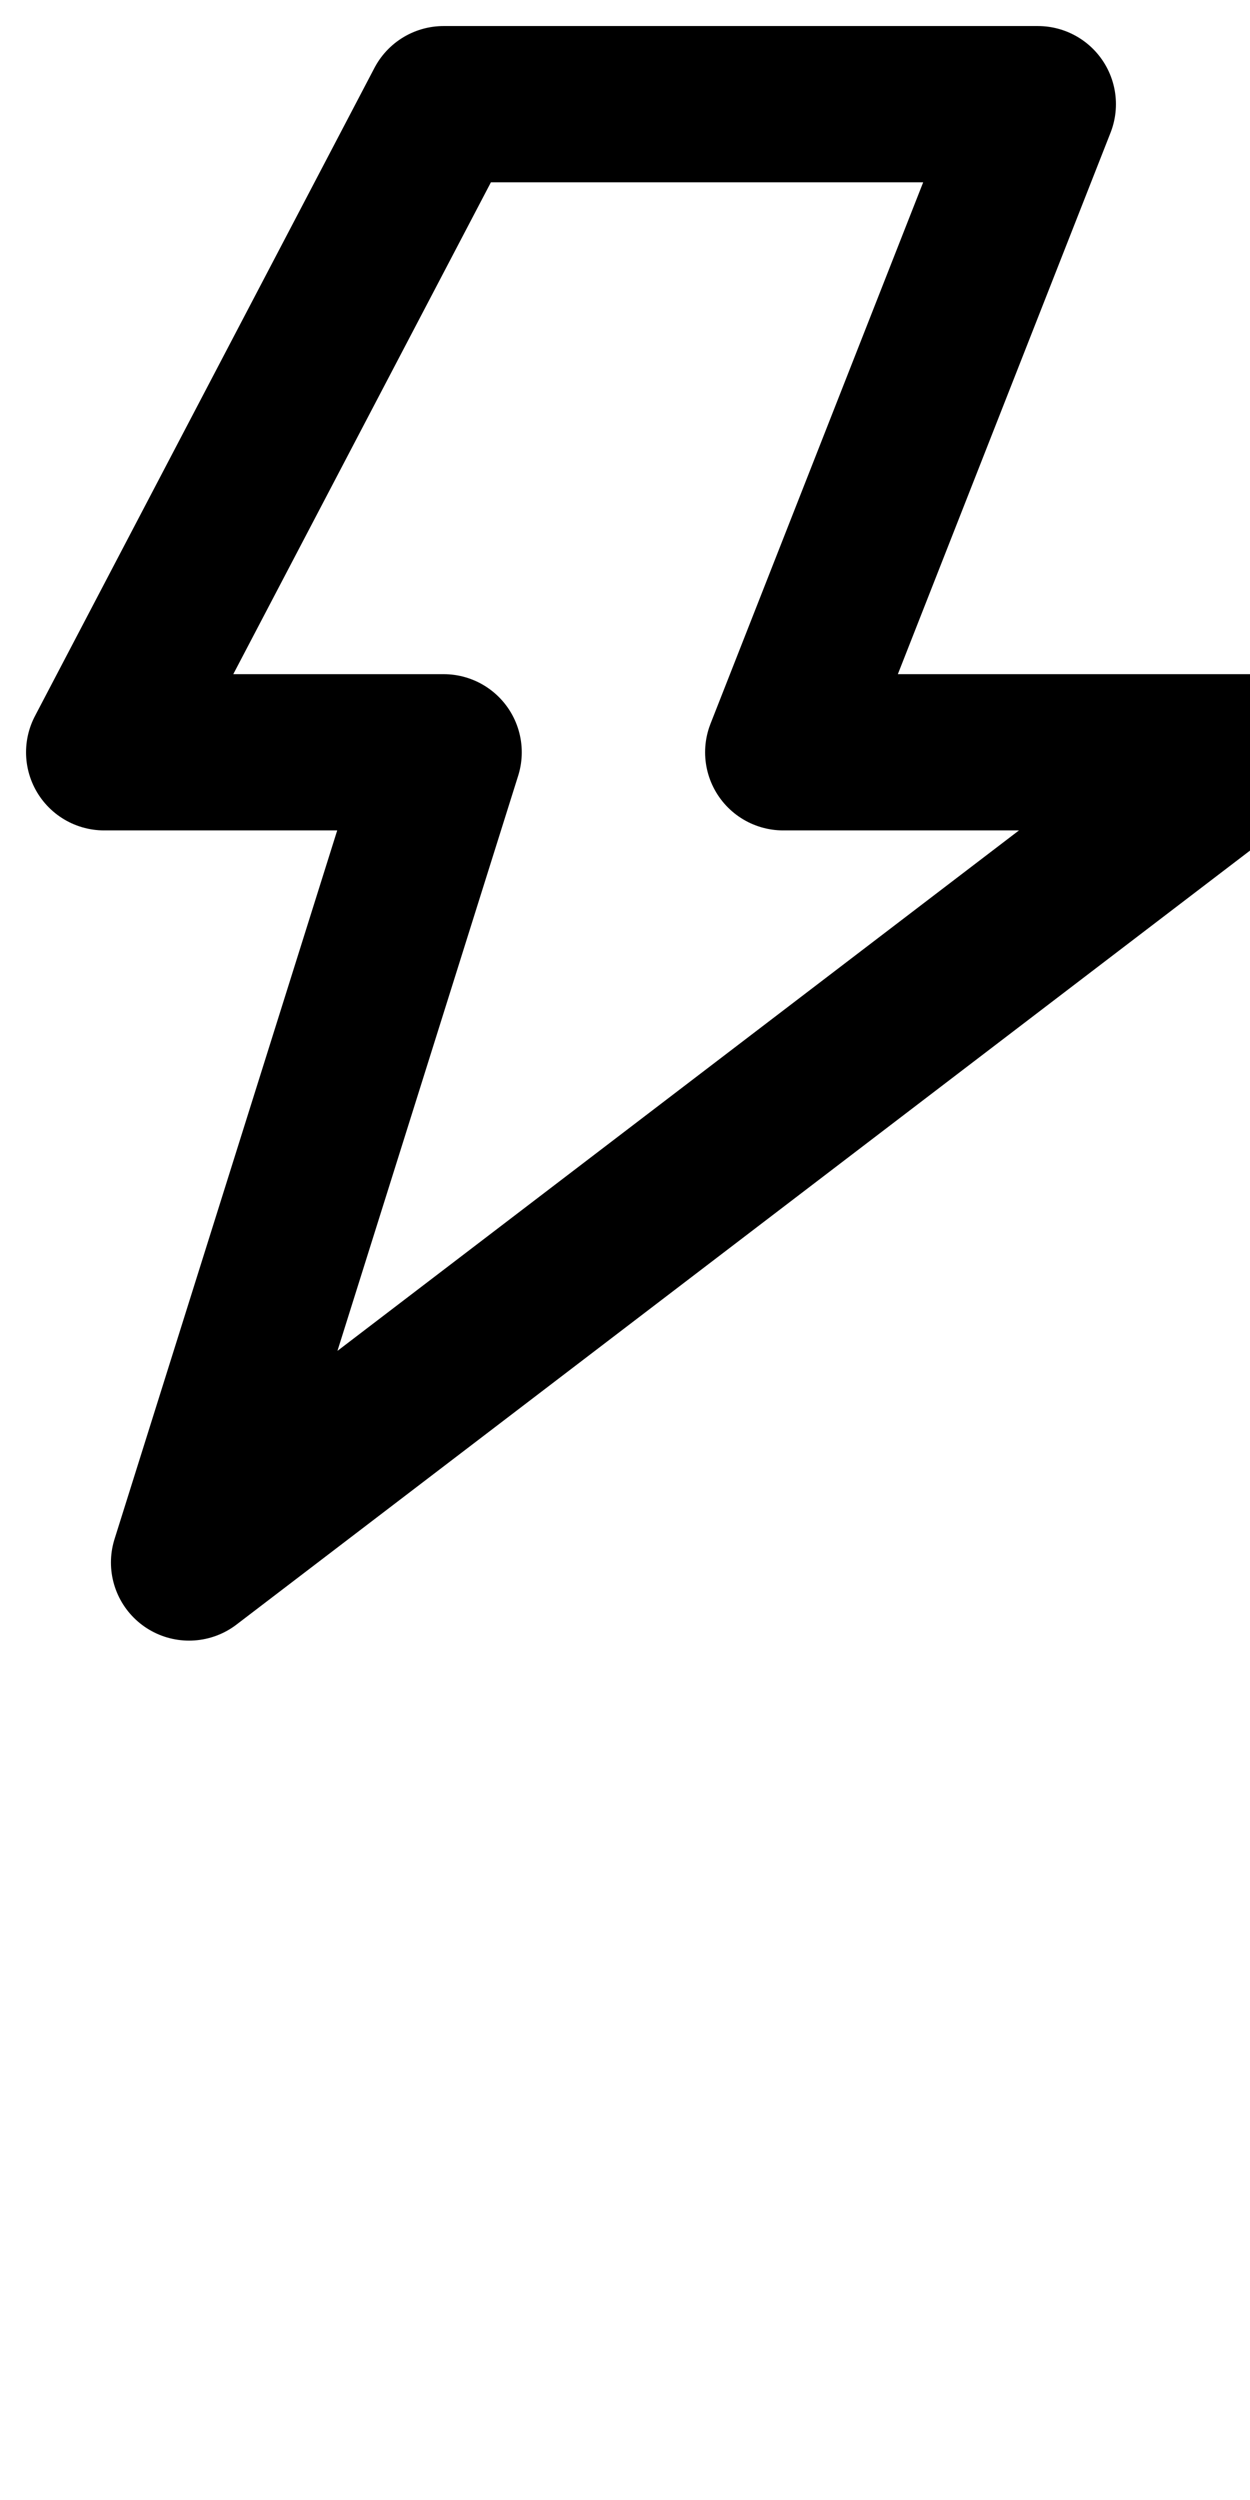  <svg width="12" height="24" viewBox="0 0 12 24"  xmlns="http://www.w3.org/2000/svg">
 <path fill-rule="evenodd" fill="#BA007C" fill-opacity="0" clip-rule="evenodd" d="M4.259 1L1 7.222H4.259L1.815 15L12 7.222H7.519L9.963 1H4.259Z" stroke="black" stroke-width="1.5px" stroke-linecap="round" stroke-linejoin="round"/>
 </svg>
               
               